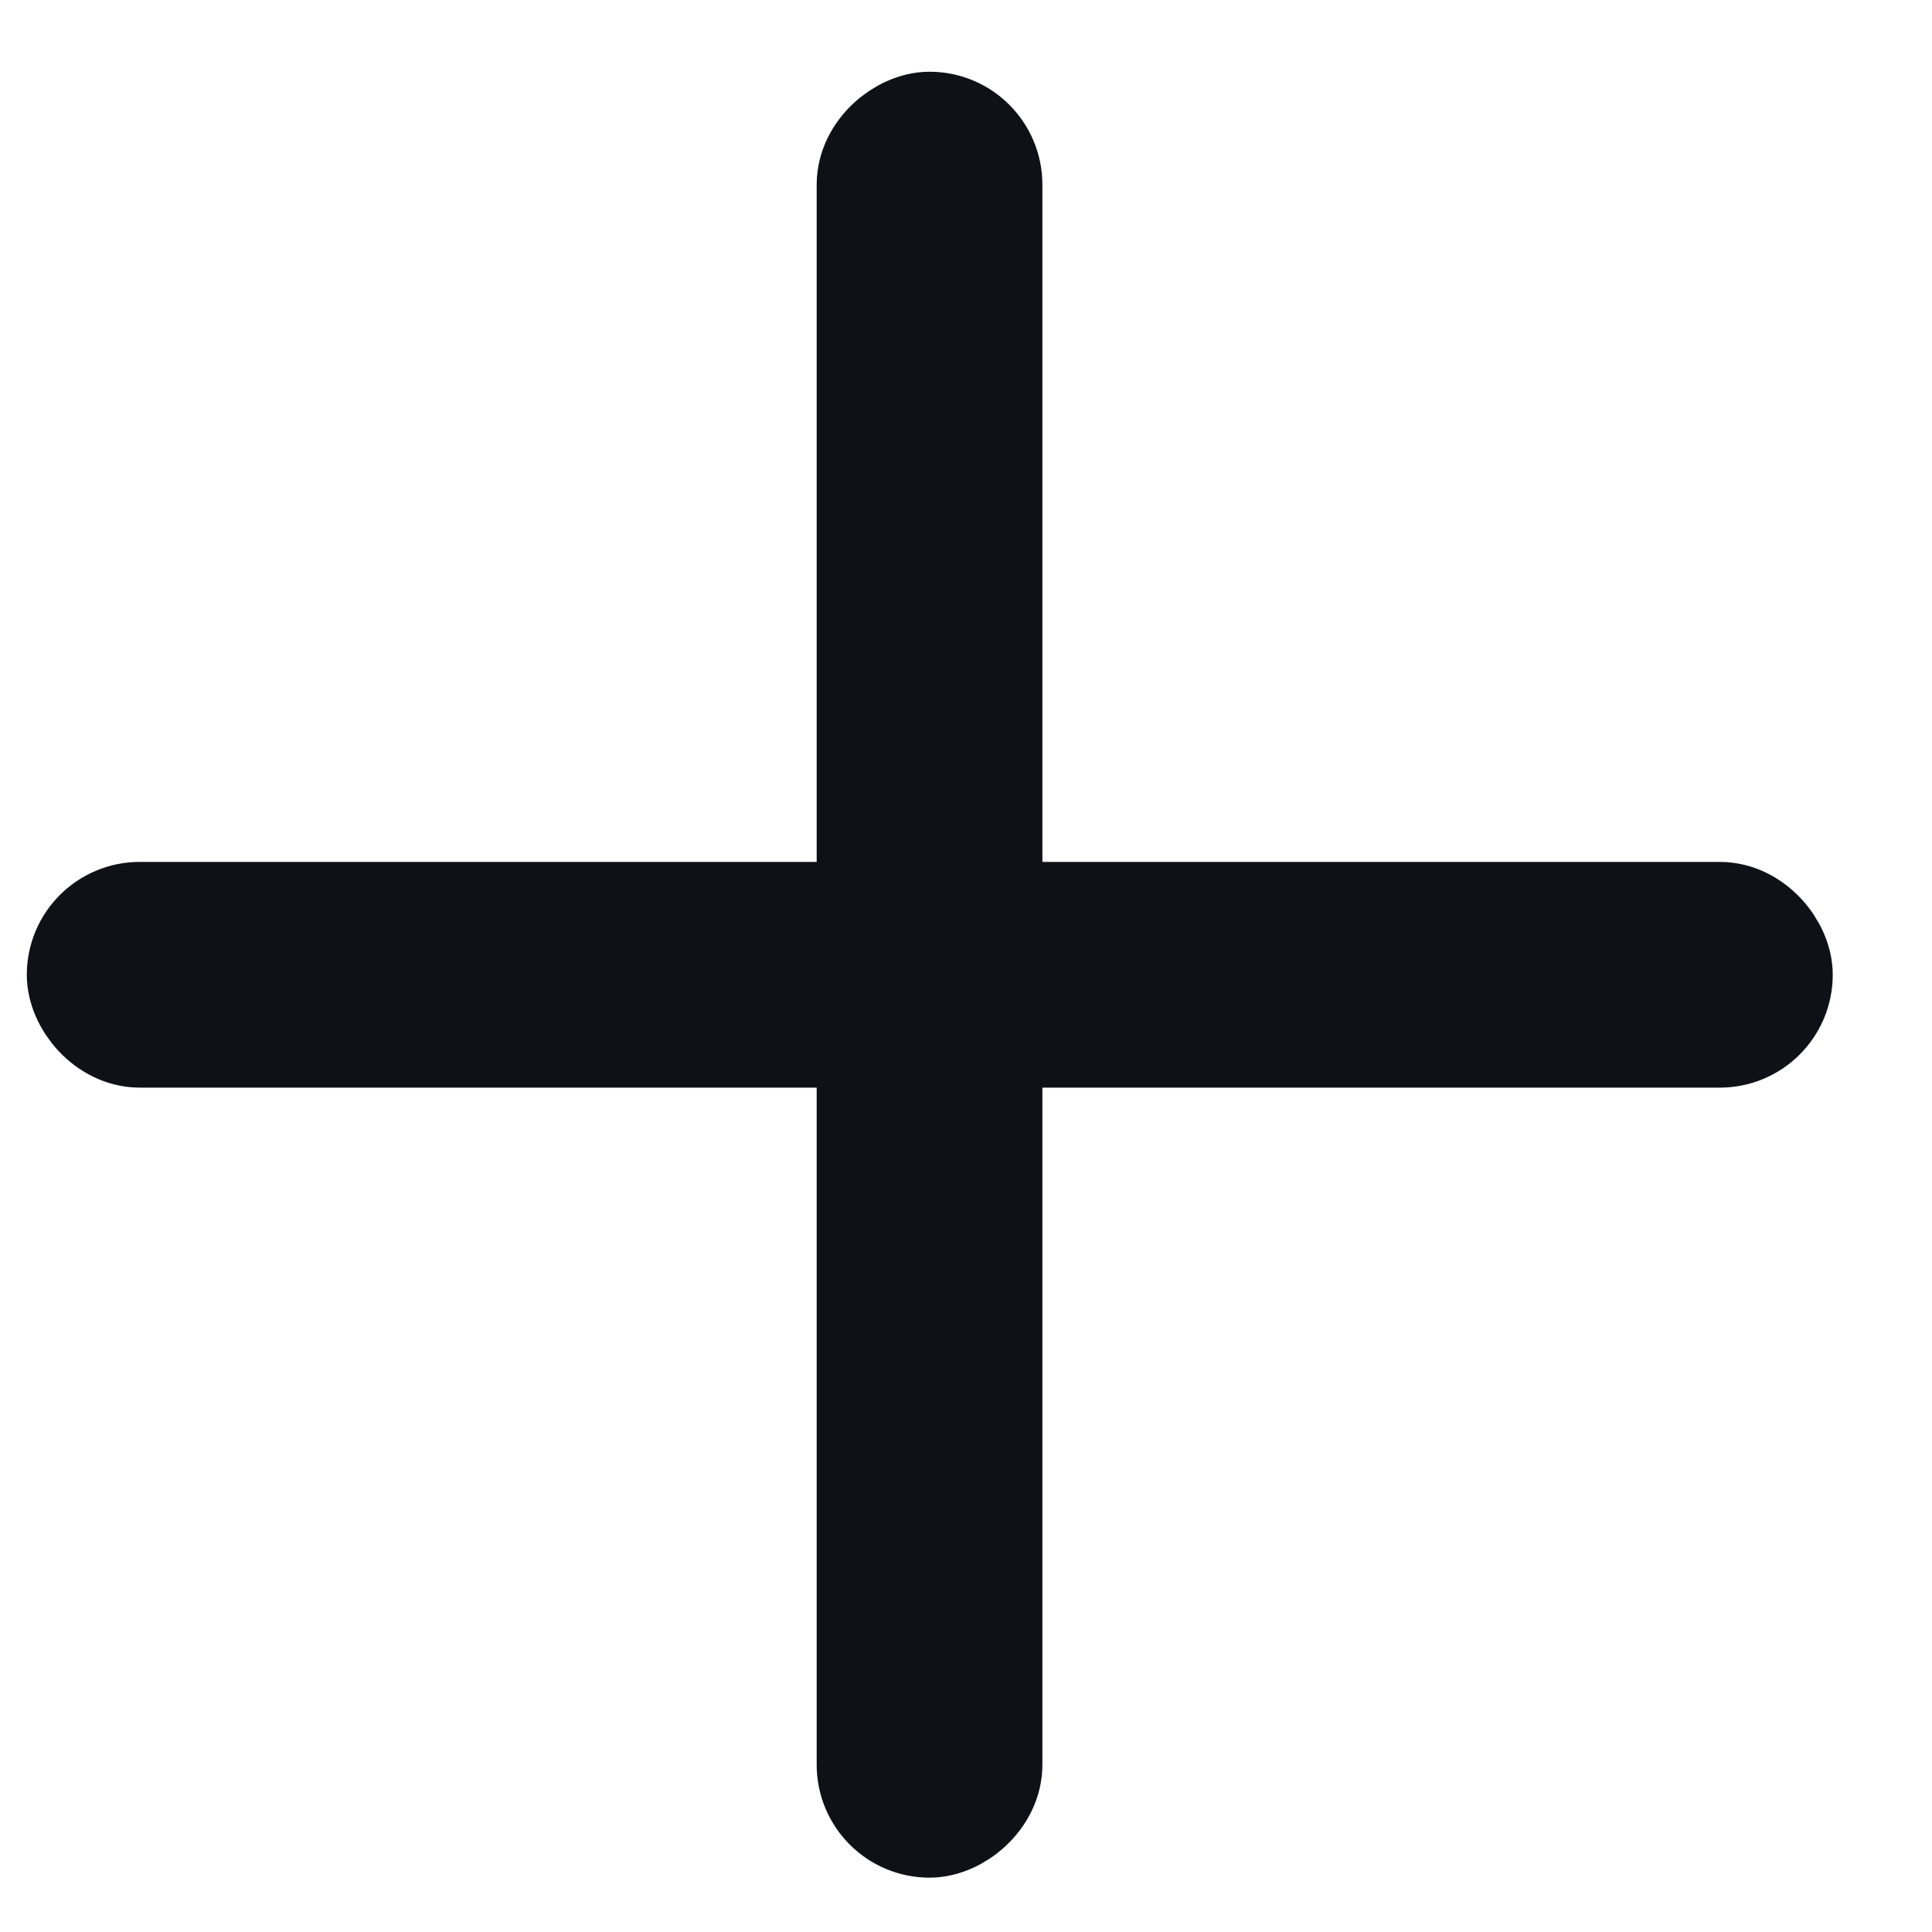 <svg width="12" height="12" viewBox="0 0 12 12" fill="none" xmlns="http://www.w3.org/2000/svg">
<rect x="0.517" y="5.704" width="10.516" height="0.701" rx="0.351" stroke="#0F1117" stroke-width="0.701"/>
<rect x="6.124" y="0.796" width="10.516" height="0.701" rx="0.351" transform="rotate(90 6.124 0.796)" stroke="#0F1117" stroke-width="0.701"/>
</svg>
